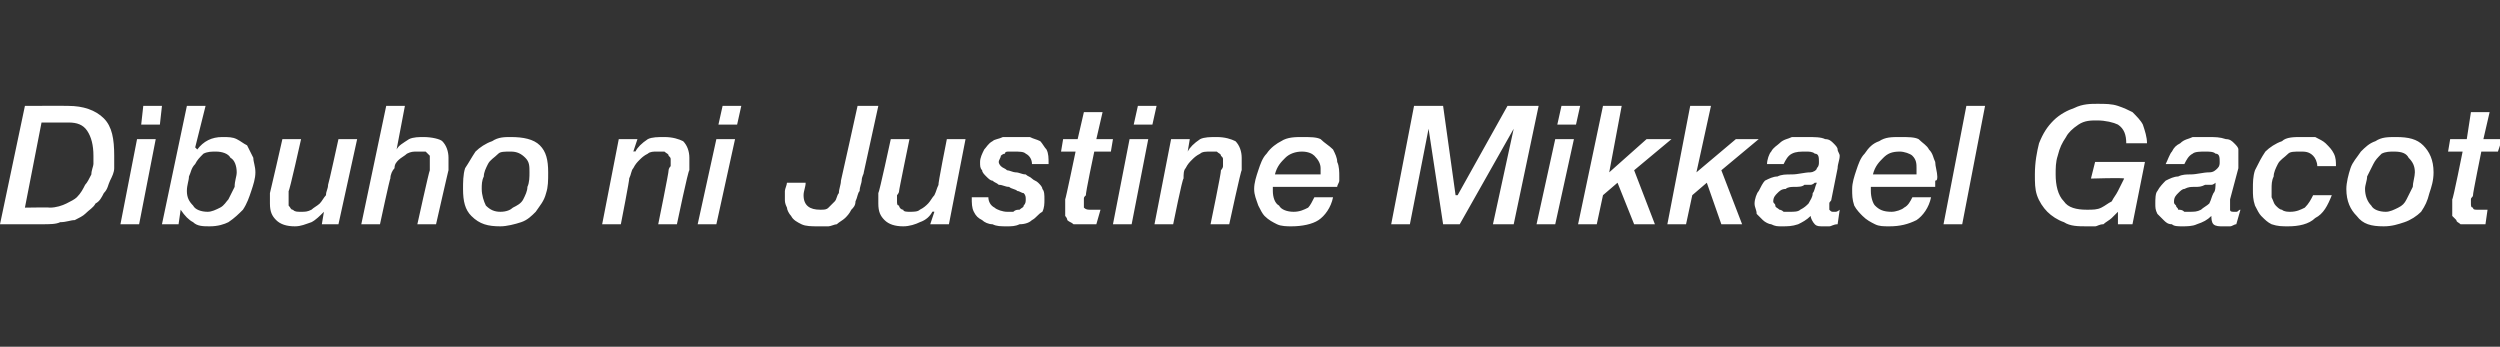 <?xml version="1.0" standalone="no"?>
<!DOCTYPE svg PUBLIC "-//W3C//DTD SVG 1.1//EN" "http://www.w3.org/Graphics/SVG/1.1/DTD/svg11.dtd">
<svg xmlns="http://www.w3.org/2000/svg" version="1.1" width="120.4px" height="16.7px" viewBox="0 -3 120.4 16.7" style="top:-3px">
  <rect x="0" y="-3" width="120.4" height="16.7" fill="#333333" stroke="none"/>
  <desc>Dibuho ni Justine Mikkael Gacot</desc>
  <defs/>
  <g id="Polygon20060">
    <path d="M 1.2 7 C 1.2 7 2.43 6.98 2.4 7 C 2.7 7 3 6.9 3.2 6.8 C 3.4 6.7 3.6 6.6 3.7 6.5 C 3.9 6.3 4 6.1 4.1 5.9 C 4.2 5.8 4.3 5.6 4.4 5.4 C 4.4 5.2 4.5 5 4.5 4.9 C 4.5 4.7 4.5 4.6 4.5 4.5 C 4.5 4 4.4 3.6 4.2 3.3 C 4 3 3.7 2.9 3.3 2.9 C 3.29 2.9 2 2.9 2 2.9 L 1.2 7 Z M 1.2 2.1 C 1.2 2.1 3.3 2.09 3.3 2.1 C 4 2.1 4.6 2.3 5 2.7 C 5.4 3.1 5.5 3.7 5.5 4.5 C 5.5 4.7 5.5 4.8 5.5 5.1 C 5.5 5.3 5.4 5.5 5.3 5.7 C 5.2 5.9 5.2 6.1 5 6.3 C 4.9 6.5 4.8 6.7 4.6 6.8 C 4.5 7 4.3 7.1 4.1 7.3 C 4 7.4 3.8 7.5 3.6 7.6 C 3.4 7.6 3.2 7.7 2.9 7.7 C 2.7 7.8 2.4 7.8 2 7.8 C 2.02 7.8 0 7.8 0 7.8 L 1.2 2.1 Z M 6.9 2.1 L 7.8 2.1 L 7.7 3 L 6.8 3 L 6.9 2.1 Z M 6.6 3.7 L 7.5 3.7 L 6.7 7.8 L 5.8 7.8 L 6.6 3.7 Z M 9 2.1 L 9.9 2.1 L 9.4 4.1 C 9.4 4.1 9.46 4.15 9.5 4.2 C 9.8 3.8 10.2 3.6 10.7 3.6 C 11 3.6 11.2 3.6 11.4 3.7 C 11.6 3.8 11.7 3.9 11.9 4 C 12 4.2 12.1 4.4 12.2 4.6 C 12.2 4.8 12.3 5 12.3 5.3 C 12.3 5.6 12.2 5.9 12.1 6.2 C 12 6.5 11.9 6.8 11.7 7.1 C 11.5 7.3 11.3 7.5 11 7.7 C 10.8 7.8 10.5 7.9 10.1 7.9 C 9.8 7.9 9.5 7.9 9.3 7.7 C 9.1 7.6 8.9 7.4 8.7 7.1 C 8.74 7.1 8.7 7.1 8.7 7.1 L 8.6 7.8 L 7.8 7.8 L 9 2.1 Z M 10.4 4.3 C 10.2 4.3 10 4.3 9.8 4.4 C 9.6 4.6 9.5 4.7 9.4 4.9 C 9.2 5.1 9.2 5.3 9.1 5.5 C 9.1 5.7 9 5.9 9 6.2 C 9 6.5 9.1 6.7 9.3 6.9 C 9.4 7.1 9.7 7.2 10 7.2 C 10.2 7.2 10.4 7.1 10.6 7 C 10.8 6.9 10.9 6.7 11 6.6 C 11.1 6.4 11.2 6.2 11.3 6 C 11.3 5.7 11.4 5.5 11.4 5.3 C 11.4 5 11.3 4.7 11.1 4.6 C 11 4.4 10.7 4.3 10.4 4.3 Z M 16.3 7.8 L 15.5 7.8 L 15.6 7.2 C 15.6 7.2 15.6 7.18 15.6 7.2 C 15.4 7.4 15.2 7.6 15 7.7 C 14.7 7.8 14.5 7.9 14.2 7.9 C 13.8 7.9 13.5 7.8 13.3 7.6 C 13.1 7.4 13 7.2 13 6.8 C 13 6.7 13 6.7 13 6.6 C 13 6.5 13 6.4 13 6.3 C 13.01 6.3 13.6 3.7 13.6 3.7 L 14.5 3.7 C 14.5 3.7 13.94 6.22 13.9 6.2 C 13.9 6.3 13.9 6.4 13.9 6.4 C 13.9 6.5 13.9 6.5 13.9 6.6 C 13.9 6.6 13.9 6.7 13.9 6.7 C 13.9 6.8 13.9 6.9 13.9 6.9 C 14 7 14 7.1 14.1 7.1 C 14.2 7.2 14.3 7.2 14.5 7.2 C 14.7 7.2 14.8 7.2 15 7.1 C 15.1 7 15.3 6.9 15.4 6.8 C 15.5 6.7 15.6 6.5 15.7 6.4 C 15.7 6.2 15.8 6.1 15.8 5.9 C 15.82 5.9 16.3 3.7 16.3 3.7 L 17.2 3.7 L 16.3 7.8 Z M 18.6 2.1 L 19.5 2.1 L 19.1 4.2 C 19.1 4.2 19.07 4.25 19.1 4.2 C 19.2 4 19.4 3.9 19.7 3.7 C 19.9 3.6 20.2 3.6 20.4 3.6 C 20.8 3.6 21.2 3.7 21.3 3.8 C 21.5 4 21.6 4.3 21.6 4.6 C 21.6 4.7 21.6 4.8 21.6 4.9 C 21.6 5 21.6 5.1 21.6 5.2 C 21.6 5.16 21 7.8 21 7.8 L 20.1 7.8 C 20.1 7.8 20.66 5.25 20.7 5.2 C 20.7 5.2 20.7 5.1 20.7 5 C 20.7 5 20.7 4.9 20.7 4.9 C 20.7 4.8 20.7 4.8 20.7 4.7 C 20.7 4.6 20.7 4.6 20.7 4.5 C 20.6 4.4 20.6 4.4 20.5 4.3 C 20.4 4.3 20.3 4.3 20.1 4.3 C 19.9 4.3 19.8 4.3 19.6 4.4 C 19.5 4.5 19.3 4.6 19.2 4.7 C 19.1 4.8 19 4.9 19 5.1 C 18.9 5.2 18.8 5.4 18.8 5.6 C 18.78 5.56 18.3 7.8 18.3 7.8 L 17.4 7.8 L 18.6 2.1 Z M 24.6 4.3 C 24.3 4.3 24.1 4.3 24 4.4 C 23.8 4.6 23.6 4.7 23.5 4.9 C 23.4 5.1 23.3 5.3 23.3 5.5 C 23.2 5.7 23.2 5.9 23.2 6.1 C 23.2 6.4 23.3 6.7 23.4 6.9 C 23.6 7.1 23.8 7.2 24.1 7.2 C 24.4 7.2 24.6 7.1 24.7 7 C 24.9 6.9 25.1 6.8 25.2 6.6 C 25.3 6.4 25.4 6.2 25.4 6 C 25.5 5.8 25.5 5.5 25.5 5.3 C 25.5 5 25.5 4.8 25.3 4.6 C 25.1 4.4 24.9 4.3 24.6 4.3 Z M 24.1 7.9 C 23.5 7.9 23.1 7.8 22.7 7.4 C 22.4 7.1 22.3 6.7 22.3 6.1 C 22.3 5.8 22.3 5.4 22.4 5.1 C 22.6 4.8 22.7 4.6 22.9 4.3 C 23.1 4.1 23.4 3.9 23.7 3.8 C 24 3.6 24.3 3.6 24.6 3.6 C 25.2 3.6 25.7 3.7 26 4 C 26.3 4.3 26.4 4.7 26.4 5.3 C 26.4 5.7 26.4 6 26.3 6.3 C 26.2 6.7 26 6.9 25.8 7.2 C 25.6 7.4 25.4 7.6 25.1 7.7 C 24.8 7.8 24.4 7.9 24.1 7.9 Z M 29.8 3.7 L 30.7 3.7 L 30.5 4.3 C 30.5 4.3 30.56 4.28 30.6 4.3 C 30.7 4.1 30.9 3.9 31.2 3.7 C 31.4 3.6 31.7 3.6 32 3.6 C 32.4 3.6 32.7 3.7 32.9 3.8 C 33.1 4 33.2 4.3 33.2 4.6 C 33.2 4.7 33.2 4.8 33.2 4.9 C 33.2 5 33.2 5.1 33.2 5.2 C 33.15 5.16 32.6 7.8 32.6 7.8 L 31.7 7.8 C 31.7 7.8 32.22 5.25 32.2 5.2 C 32.2 5.2 32.2 5.1 32.3 5 C 32.3 5 32.3 4.9 32.3 4.9 C 32.3 4.8 32.3 4.8 32.3 4.7 C 32.3 4.6 32.3 4.6 32.2 4.5 C 32.2 4.4 32.1 4.4 32 4.3 C 31.9 4.3 31.8 4.3 31.6 4.3 C 31.5 4.3 31.3 4.3 31.2 4.4 C 31 4.5 30.9 4.6 30.8 4.7 C 30.7 4.8 30.6 4.9 30.5 5.1 C 30.4 5.2 30.4 5.4 30.3 5.6 C 30.34 5.56 29.9 7.8 29.9 7.8 L 29 7.8 L 29.8 3.7 Z M 34.8 2.1 L 35.7 2.1 L 35.5 3 L 34.6 3 L 34.8 2.1 Z M 34.5 3.7 L 35.4 3.7 L 34.5 7.8 L 33.6 7.8 L 34.5 3.7 Z M 41.3 2.1 L 42.3 2.1 C 42.3 2.1 41.6 5.28 41.6 5.3 C 41.6 5.4 41.5 5.5 41.5 5.7 C 41.5 5.8 41.4 6 41.4 6.2 C 41.3 6.3 41.3 6.5 41.2 6.7 C 41.2 6.9 41.1 7 41 7.1 C 40.9 7.3 40.8 7.4 40.7 7.5 C 40.6 7.6 40.4 7.7 40.3 7.8 C 40.2 7.8 40 7.9 39.9 7.9 C 39.7 7.9 39.6 7.9 39.4 7.9 C 39.1 7.9 38.8 7.9 38.6 7.8 C 38.4 7.7 38.2 7.6 38.1 7.4 C 38 7.3 37.9 7.1 37.9 7 C 37.8 6.8 37.8 6.7 37.8 6.6 C 37.8 6.5 37.8 6.3 37.8 6.2 C 37.8 6.1 37.9 5.9 37.9 5.8 C 37.9 5.8 38.8 5.8 38.8 5.8 C 38.8 6 38.7 6.2 38.7 6.4 C 38.7 6.9 39 7.1 39.5 7.1 C 39.7 7.1 39.8 7.1 39.9 7 C 40 6.9 40.1 6.8 40.2 6.7 C 40.3 6.6 40.3 6.4 40.4 6.3 C 40.4 6.1 40.5 5.9 40.5 5.7 C 40.51 5.69 41.3 2.1 41.3 2.1 Z M 45.7 7.8 L 44.8 7.8 L 45 7.2 C 45 7.2 44.94 7.18 44.9 7.2 C 44.8 7.4 44.6 7.6 44.3 7.7 C 44.1 7.8 43.8 7.9 43.5 7.9 C 43.1 7.9 42.8 7.8 42.6 7.6 C 42.4 7.4 42.3 7.2 42.3 6.8 C 42.3 6.7 42.3 6.7 42.3 6.6 C 42.3 6.5 42.3 6.4 42.3 6.3 C 42.34 6.3 42.9 3.7 42.9 3.7 L 43.8 3.7 C 43.8 3.7 43.28 6.22 43.3 6.2 C 43.3 6.3 43.2 6.4 43.2 6.4 C 43.2 6.5 43.2 6.5 43.2 6.6 C 43.2 6.6 43.2 6.7 43.2 6.7 C 43.2 6.8 43.2 6.9 43.3 6.9 C 43.3 7 43.4 7.1 43.5 7.1 C 43.5 7.2 43.7 7.2 43.8 7.2 C 44 7.2 44.2 7.2 44.3 7.1 C 44.5 7 44.6 6.9 44.7 6.8 C 44.8 6.7 44.9 6.5 45 6.4 C 45.1 6.2 45.1 6.1 45.2 5.9 C 45.16 5.9 45.6 3.7 45.6 3.7 L 46.5 3.7 L 45.7 7.8 Z M 49.7 4.9 C 49.7 4.7 49.6 4.5 49.4 4.4 C 49.3 4.3 49.1 4.3 48.8 4.3 C 48.7 4.3 48.7 4.3 48.6 4.3 C 48.5 4.3 48.4 4.3 48.4 4.4 C 48.3 4.4 48.2 4.5 48.2 4.5 C 48.2 4.6 48.1 4.7 48.1 4.8 C 48.1 4.9 48.2 5 48.2 5 C 48.3 5.1 48.4 5.1 48.5 5.2 C 48.6 5.2 48.8 5.3 48.9 5.3 C 49.1 5.3 49.2 5.4 49.4 5.4 C 49.5 5.5 49.6 5.5 49.7 5.6 C 49.8 5.7 49.9 5.7 50 5.8 C 50.1 5.9 50.2 6 50.2 6.1 C 50.3 6.2 50.3 6.4 50.3 6.6 C 50.3 6.8 50.3 7 50.2 7.2 C 50 7.3 49.9 7.5 49.7 7.6 C 49.6 7.7 49.4 7.8 49.1 7.8 C 48.9 7.9 48.7 7.9 48.5 7.9 C 48.2 7.9 48 7.9 47.8 7.8 C 47.6 7.8 47.4 7.7 47.3 7.6 C 47.1 7.5 47 7.4 46.9 7.2 C 46.8 7 46.8 6.8 46.8 6.5 C 46.8 6.5 47.6 6.5 47.6 6.5 C 47.6 6.7 47.7 6.9 47.9 7 C 48 7.1 48.3 7.2 48.5 7.2 C 48.6 7.2 48.7 7.2 48.8 7.2 C 48.9 7.1 49 7.1 49.1 7.1 C 49.2 7 49.3 7 49.3 6.9 C 49.4 6.8 49.4 6.7 49.4 6.6 C 49.4 6.5 49.4 6.4 49.3 6.3 C 49.2 6.3 49.1 6.2 49 6.2 C 48.9 6.1 48.7 6.1 48.6 6 C 48.4 6 48.3 5.9 48.1 5.9 C 48 5.8 47.9 5.8 47.8 5.7 C 47.7 5.7 47.6 5.6 47.5 5.5 C 47.4 5.4 47.3 5.3 47.3 5.2 C 47.2 5.1 47.2 5 47.2 4.8 C 47.2 4.6 47.3 4.4 47.4 4.2 C 47.5 4.1 47.6 3.9 47.8 3.8 C 47.9 3.7 48.1 3.7 48.3 3.6 C 48.5 3.6 48.7 3.6 48.9 3.6 C 49.2 3.6 49.4 3.6 49.6 3.6 C 49.8 3.7 49.9 3.7 50.1 3.8 C 50.2 3.9 50.3 4.1 50.4 4.2 C 50.5 4.4 50.5 4.6 50.5 4.9 C 50.5 4.9 49.7 4.9 49.7 4.9 Z M 52.2 2.4 L 53.1 2.4 L 52.8 3.7 L 53.6 3.7 L 53.5 4.3 L 52.7 4.3 C 52.7 4.3 52.26 6.37 52.3 6.4 C 52.2 6.5 52.2 6.5 52.2 6.6 C 52.2 6.7 52.2 6.8 52.2 6.8 C 52.2 6.9 52.2 7 52.2 7 C 52.3 7.1 52.4 7.1 52.5 7.1 C 52.6 7.1 52.6 7.1 52.7 7.1 C 52.8 7.1 52.9 7.1 53 7.1 C 53 7.1 52.8 7.8 52.8 7.8 C 52.7 7.8 52.6 7.8 52.5 7.8 C 52.3 7.8 52.2 7.8 52.1 7.8 C 51.9 7.8 51.8 7.8 51.7 7.8 C 51.6 7.7 51.5 7.7 51.4 7.6 C 51.4 7.5 51.3 7.4 51.3 7.4 C 51.3 7.3 51.3 7.2 51.3 7.1 C 51.3 7 51.3 6.9 51.3 6.8 C 51.3 6.7 51.3 6.6 51.3 6.6 C 51.32 6.61 51.8 4.3 51.8 4.3 L 51.1 4.3 L 51.2 3.7 L 51.9 3.7 L 52.2 2.4 Z M 54.8 2.1 L 55.7 2.1 L 55.5 3 L 54.6 3 L 54.8 2.1 Z M 54.4 3.7 L 55.3 3.7 L 54.5 7.8 L 53.6 7.8 L 54.4 3.7 Z M 56.4 3.7 L 57.3 3.7 L 57.2 4.3 C 57.2 4.3 57.18 4.28 57.2 4.3 C 57.3 4.1 57.5 3.9 57.8 3.7 C 58 3.6 58.3 3.6 58.6 3.6 C 59 3.6 59.3 3.7 59.5 3.8 C 59.7 4 59.8 4.3 59.8 4.6 C 59.8 4.7 59.8 4.8 59.8 4.9 C 59.8 5 59.8 5.1 59.8 5.2 C 59.77 5.16 59.2 7.8 59.2 7.8 L 58.3 7.8 C 58.3 7.8 58.83 5.25 58.8 5.2 C 58.8 5.2 58.9 5.1 58.9 5 C 58.9 5 58.9 4.9 58.9 4.9 C 58.9 4.8 58.9 4.8 58.9 4.7 C 58.9 4.6 58.9 4.6 58.8 4.5 C 58.8 4.4 58.7 4.4 58.6 4.3 C 58.6 4.3 58.4 4.3 58.3 4.3 C 58.1 4.3 57.9 4.3 57.8 4.4 C 57.6 4.5 57.5 4.6 57.4 4.7 C 57.3 4.8 57.2 4.9 57.1 5.1 C 57 5.2 57 5.4 57 5.6 C 56.95 5.56 56.5 7.8 56.5 7.8 L 55.6 7.8 L 56.4 3.7 Z M 63.6 5.4 C 63.6 5.3 63.6 5.3 63.6 5.3 C 63.6 5.3 63.6 5.3 63.6 5.2 C 63.6 5.2 63.6 5.1 63.6 5.1 C 63.6 4.9 63.5 4.7 63.3 4.5 C 63.2 4.4 63 4.3 62.7 4.3 C 62.4 4.3 62.1 4.4 61.9 4.6 C 61.7 4.8 61.5 5 61.4 5.4 C 61.4 5.4 63.6 5.4 63.6 5.4 Z M 64.2 6.5 C 64.1 7 63.8 7.4 63.5 7.6 C 63.2 7.8 62.7 7.9 62.2 7.9 C 62 7.9 61.7 7.9 61.5 7.8 C 61.3 7.7 61.1 7.6 60.9 7.4 C 60.8 7.3 60.7 7.1 60.6 6.9 C 60.5 6.6 60.4 6.4 60.4 6.1 C 60.4 5.8 60.5 5.5 60.6 5.2 C 60.7 4.9 60.8 4.6 61 4.4 C 61.2 4.1 61.5 3.9 61.7 3.8 C 62 3.6 62.4 3.6 62.7 3.6 C 63.1 3.6 63.4 3.6 63.6 3.7 C 63.8 3.9 64 4 64.2 4.2 C 64.3 4.4 64.4 4.6 64.4 4.8 C 64.5 5 64.5 5.3 64.5 5.5 C 64.5 5.6 64.5 5.7 64.5 5.7 C 64.5 5.8 64.4 5.9 64.4 6 C 64.4 6 61.4 6 61.4 6 C 61.3 6 61.3 6 61.3 6 C 61.3 6.1 61.3 6.1 61.3 6.1 C 61.3 6.1 61.3 6.2 61.3 6.2 C 61.3 6.5 61.4 6.8 61.6 6.9 C 61.7 7.1 62 7.2 62.3 7.2 C 62.6 7.2 62.8 7.1 63 7 C 63.1 6.9 63.2 6.7 63.3 6.5 C 63.3 6.5 64.2 6.5 64.2 6.5 Z M 68.1 2.1 L 69.5 2.1 L 70.1 6.4 L 70.2 6.4 L 72.6 2.1 L 74.1 2.1 L 72.9 7.8 L 71.9 7.8 L 72.9 3.2 L 72.9 3.2 L 70.3 7.8 L 69.5 7.8 L 68.8 3.2 L 68.8 3.2 L 67.9 7.8 L 67 7.8 L 68.1 2.1 Z M 75.2 2.1 L 76.1 2.1 L 75.9 3 L 75 3 L 75.2 2.1 Z M 74.9 3.7 L 75.8 3.7 L 74.9 7.8 L 74 7.8 L 74.9 3.7 Z M 77.2 2.1 L 78.1 2.1 L 77.5 5.3 L 77.5 5.3 L 79.3 3.7 L 80.5 3.7 L 78.7 5.2 L 79.7 7.8 L 78.7 7.8 L 77.9 5.8 L 77.2 6.4 L 76.9 7.8 L 76 7.8 L 77.2 2.1 Z M 81.4 2.1 L 82.4 2.1 L 81.7 5.3 L 81.7 5.3 L 83.6 3.7 L 84.7 3.7 L 82.9 5.2 L 83.9 7.8 L 82.9 7.8 L 82.2 5.8 L 81.5 6.4 L 81.2 7.8 L 80.3 7.8 L 81.4 2.1 Z M 85.4 6.7 C 85.4 6.8 85.5 6.8 85.5 6.9 C 85.5 7 85.6 7 85.7 7.1 C 85.7 7.1 85.8 7.1 85.9 7.2 C 86 7.2 86.1 7.2 86.2 7.2 C 86.4 7.2 86.6 7.2 86.7 7.1 C 86.9 7 87 6.9 87.1 6.8 C 87.2 6.6 87.3 6.5 87.3 6.3 C 87.4 6.2 87.4 6 87.5 5.8 C 87.5 5.8 87.4 5.8 87.4 5.8 C 87.4 5.8 87.3 5.9 87.2 5.9 C 87.1 5.9 87 5.9 86.9 5.9 C 86.8 6 86.6 6 86.4 6 C 86.3 6 86.1 6 86 6.1 C 85.8 6.1 85.7 6.2 85.6 6.3 C 85.5 6.4 85.4 6.5 85.4 6.7 Z M 88.2 6.6 C 88.2 6.7 88.1 6.7 88.1 6.8 C 88.1 6.9 88.1 6.9 88.1 7 C 88.1 7.1 88.1 7.1 88.1 7.1 C 88.2 7.2 88.2 7.2 88.3 7.2 C 88.3 7.2 88.4 7.2 88.4 7.2 C 88.5 7.2 88.6 7.1 88.6 7.1 C 88.6 7.1 88.5 7.8 88.5 7.8 C 88.3 7.8 88.2 7.9 88.1 7.9 C 88 7.9 87.9 7.9 87.8 7.9 C 87.6 7.9 87.5 7.9 87.4 7.8 C 87.3 7.7 87.2 7.5 87.2 7.4 C 87 7.6 86.8 7.7 86.6 7.8 C 86.3 7.9 86.1 7.9 85.8 7.9 C 85.6 7.9 85.5 7.9 85.3 7.8 C 85.2 7.8 85 7.7 84.9 7.6 C 84.8 7.5 84.7 7.4 84.6 7.3 C 84.6 7.1 84.5 7 84.5 6.8 C 84.5 6.6 84.6 6.3 84.7 6.2 C 84.8 6 84.9 5.8 85 5.7 C 85.2 5.6 85.4 5.5 85.6 5.5 C 85.8 5.4 86 5.4 86.3 5.4 C 86.6 5.4 86.9 5.3 87.2 5.3 C 87.3 5.3 87.5 5.2 87.5 5.1 C 87.6 5 87.6 4.9 87.6 4.8 C 87.6 4.6 87.6 4.4 87.4 4.4 C 87.3 4.3 87.1 4.3 87 4.3 C 86.7 4.3 86.5 4.3 86.3 4.4 C 86.1 4.5 86 4.7 85.9 4.9 C 85.9 4.9 85.1 4.9 85.1 4.9 C 85.1 4.7 85.2 4.4 85.3 4.3 C 85.4 4.1 85.6 4 85.7 3.9 C 85.9 3.7 86.1 3.7 86.3 3.6 C 86.5 3.6 86.8 3.6 87 3.6 C 87.4 3.6 87.7 3.6 87.9 3.7 C 88.1 3.7 88.2 3.8 88.3 3.9 C 88.4 4 88.5 4.1 88.5 4.2 C 88.5 4.3 88.6 4.4 88.6 4.5 C 88.6 4.7 88.5 4.9 88.5 5.1 C 88.5 5.1 88.2 6.6 88.2 6.6 Z M 92.3 5.4 C 92.3 5.3 92.3 5.3 92.3 5.3 C 92.3 5.3 92.3 5.3 92.3 5.2 C 92.3 5.2 92.3 5.1 92.3 5.1 C 92.3 4.9 92.3 4.7 92.1 4.5 C 92 4.4 91.7 4.3 91.5 4.3 C 91.1 4.3 90.9 4.4 90.7 4.6 C 90.5 4.8 90.3 5 90.2 5.4 C 90.2 5.4 92.3 5.4 92.3 5.4 Z M 93 6.5 C 92.9 7 92.6 7.4 92.3 7.6 C 91.9 7.8 91.5 7.9 91 7.9 C 90.7 7.9 90.5 7.9 90.3 7.8 C 90.1 7.7 89.9 7.6 89.7 7.4 C 89.6 7.3 89.4 7.1 89.3 6.9 C 89.2 6.6 89.2 6.4 89.2 6.1 C 89.2 5.8 89.3 5.5 89.4 5.2 C 89.5 4.9 89.6 4.6 89.8 4.4 C 90 4.1 90.2 3.9 90.5 3.8 C 90.8 3.6 91.1 3.6 91.5 3.6 C 91.9 3.6 92.2 3.6 92.4 3.7 C 92.6 3.9 92.8 4 92.9 4.2 C 93.1 4.4 93.1 4.6 93.2 4.8 C 93.2 5 93.3 5.3 93.3 5.5 C 93.3 5.6 93.3 5.7 93.2 5.7 C 93.2 5.8 93.2 5.9 93.2 6 C 93.2 6 90.1 6 90.1 6 C 90.1 6 90.1 6 90.1 6 C 90.1 6.1 90.1 6.1 90.1 6.1 C 90.1 6.1 90.1 6.2 90.1 6.2 C 90.1 6.5 90.2 6.8 90.3 6.9 C 90.5 7.1 90.7 7.2 91.1 7.2 C 91.3 7.2 91.6 7.1 91.7 7 C 91.9 6.9 92 6.7 92.1 6.5 C 92.1 6.5 93 6.5 93 6.5 Z M 94.7 2.1 L 95.6 2.1 L 94.5 7.8 L 93.6 7.8 L 94.7 2.1 Z M 102.7 7.8 L 102 7.8 L 102 7.2 C 102 7.2 102.02 7.2 102 7.2 C 101.9 7.3 101.8 7.4 101.7 7.5 C 101.6 7.6 101.4 7.7 101.3 7.8 C 101.1 7.8 101 7.9 100.9 7.9 C 100.7 7.9 100.6 7.9 100.5 7.9 C 100.1 7.9 99.7 7.9 99.4 7.7 C 99.1 7.6 98.8 7.4 98.6 7.2 C 98.4 7 98.2 6.7 98.1 6.4 C 98 6.1 98 5.8 98 5.4 C 98 4.8 98.1 4.3 98.2 3.9 C 98.4 3.4 98.6 3.1 98.9 2.8 C 99.2 2.5 99.6 2.3 99.9 2.2 C 100.3 2 100.7 2 101 2 C 101.4 2 101.7 2 102 2.1 C 102.3 2.2 102.5 2.3 102.7 2.4 C 102.9 2.6 103.1 2.8 103.2 3 C 103.3 3.3 103.4 3.6 103.4 3.9 C 103.4 3.9 102.4 3.9 102.4 3.9 C 102.4 3.5 102.3 3.2 102 3 C 101.8 2.9 101.4 2.8 101 2.8 C 100.7 2.8 100.4 2.8 100.1 3 C 99.8 3.2 99.6 3.4 99.5 3.6 C 99.3 3.9 99.2 4.1 99.1 4.5 C 99 4.8 99 5.1 99 5.4 C 99 5.9 99.1 6.4 99.4 6.7 C 99.6 7 100 7.1 100.5 7.1 C 100.8 7.1 101 7.1 101.2 7 C 101.4 6.9 101.5 6.8 101.7 6.7 C 101.8 6.5 101.9 6.4 102 6.2 C 102.1 6 102.2 5.8 102.3 5.6 C 102.27 5.55 100.7 5.6 100.7 5.6 L 100.9 4.8 L 103.3 4.8 L 102.7 7.8 Z M 104.7 6.7 C 104.7 6.8 104.7 6.8 104.8 6.9 C 104.8 7 104.9 7 104.9 7.1 C 105 7.1 105.1 7.1 105.2 7.2 C 105.3 7.2 105.3 7.2 105.4 7.2 C 105.7 7.2 105.8 7.2 106 7.1 C 106.1 7 106.3 6.9 106.4 6.8 C 106.5 6.6 106.5 6.5 106.6 6.3 C 106.7 6.2 106.7 6 106.7 5.8 C 106.7 5.8 106.7 5.8 106.7 5.8 C 106.7 5.8 106.6 5.9 106.5 5.9 C 106.4 5.9 106.3 5.9 106.2 5.9 C 106 6 105.9 6 105.7 6 C 105.5 6 105.4 6 105.2 6.1 C 105.1 6.1 105 6.2 104.9 6.3 C 104.8 6.4 104.7 6.5 104.7 6.7 Z M 107.4 6.6 C 107.4 6.7 107.4 6.7 107.4 6.8 C 107.4 6.9 107.4 6.9 107.4 7 C 107.4 7.1 107.4 7.1 107.4 7.1 C 107.4 7.2 107.5 7.2 107.6 7.2 C 107.6 7.2 107.7 7.2 107.7 7.2 C 107.8 7.2 107.8 7.1 107.9 7.1 C 107.9 7.1 107.7 7.8 107.7 7.8 C 107.6 7.8 107.5 7.9 107.4 7.9 C 107.3 7.9 107.1 7.9 107 7.9 C 106.9 7.9 106.7 7.9 106.6 7.8 C 106.5 7.7 106.5 7.5 106.5 7.4 C 106.3 7.6 106.1 7.7 105.8 7.8 C 105.6 7.9 105.3 7.9 105.1 7.9 C 104.9 7.9 104.7 7.9 104.6 7.8 C 104.4 7.8 104.3 7.7 104.2 7.6 C 104.1 7.5 104 7.4 103.9 7.3 C 103.8 7.1 103.8 7 103.8 6.8 C 103.8 6.6 103.8 6.3 103.9 6.2 C 104 6 104.2 5.8 104.3 5.7 C 104.5 5.6 104.7 5.5 104.9 5.5 C 105.1 5.4 105.3 5.4 105.5 5.4 C 105.8 5.4 106.1 5.3 106.4 5.3 C 106.6 5.3 106.7 5.2 106.8 5.1 C 106.9 5 106.9 4.9 106.9 4.8 C 106.9 4.6 106.9 4.4 106.7 4.4 C 106.6 4.3 106.4 4.3 106.2 4.3 C 106 4.3 105.7 4.3 105.6 4.4 C 105.4 4.5 105.3 4.7 105.2 4.9 C 105.2 4.9 104.3 4.9 104.3 4.9 C 104.4 4.7 104.5 4.4 104.6 4.3 C 104.7 4.1 104.8 4 105 3.9 C 105.2 3.7 105.4 3.7 105.6 3.6 C 105.8 3.6 106 3.6 106.3 3.6 C 106.7 3.6 106.9 3.6 107.2 3.7 C 107.4 3.7 107.5 3.8 107.6 3.9 C 107.7 4 107.8 4.1 107.8 4.2 C 107.8 4.3 107.8 4.4 107.8 4.5 C 107.8 4.7 107.8 4.9 107.8 5.1 C 107.8 5.1 107.4 6.6 107.4 6.6 Z M 111.6 5 C 111.6 4.8 111.5 4.6 111.4 4.5 C 111.2 4.3 111 4.3 110.8 4.3 C 110.5 4.3 110.3 4.3 110.2 4.4 C 110 4.6 109.8 4.7 109.7 4.9 C 109.6 5.1 109.5 5.3 109.5 5.5 C 109.4 5.7 109.4 5.9 109.4 6.1 C 109.4 6.3 109.4 6.4 109.4 6.5 C 109.5 6.7 109.5 6.8 109.6 6.9 C 109.7 7 109.8 7.1 109.9 7.1 C 110 7.2 110.2 7.2 110.3 7.2 C 110.6 7.2 110.8 7.1 111 7 C 111.2 6.8 111.3 6.6 111.4 6.4 C 111.4 6.4 112.3 6.4 112.3 6.4 C 112.1 6.9 111.9 7.3 111.5 7.5 C 111.2 7.8 110.7 7.9 110.2 7.9 C 109.9 7.9 109.7 7.9 109.4 7.8 C 109.2 7.7 109.1 7.6 108.9 7.4 C 108.8 7.3 108.7 7.1 108.6 6.9 C 108.5 6.6 108.5 6.4 108.5 6.1 C 108.5 5.8 108.5 5.5 108.6 5.2 C 108.8 4.8 108.9 4.6 109.1 4.3 C 109.3 4.1 109.6 3.9 109.9 3.8 C 110.1 3.6 110.5 3.6 110.8 3.6 C 111.1 3.6 111.3 3.6 111.5 3.6 C 111.7 3.7 111.9 3.8 112 3.9 C 112.2 4.1 112.3 4.2 112.4 4.4 C 112.5 4.6 112.5 4.8 112.5 5 C 112.5 5 111.6 5 111.6 5 Z M 115.3 4.3 C 115.1 4.3 114.9 4.3 114.7 4.4 C 114.5 4.6 114.4 4.7 114.3 4.9 C 114.2 5.1 114.1 5.3 114 5.5 C 114 5.7 113.9 5.9 113.9 6.1 C 113.9 6.4 114 6.7 114.2 6.9 C 114.3 7.1 114.6 7.2 114.9 7.2 C 115.1 7.2 115.3 7.1 115.5 7 C 115.7 6.9 115.8 6.8 115.9 6.6 C 116 6.4 116.1 6.2 116.2 6 C 116.2 5.8 116.3 5.5 116.3 5.3 C 116.3 5 116.2 4.8 116 4.6 C 115.9 4.4 115.7 4.3 115.3 4.3 Z M 114.8 7.9 C 114.2 7.9 113.8 7.8 113.5 7.4 C 113.2 7.1 113 6.7 113 6.1 C 113 5.8 113.1 5.4 113.2 5.1 C 113.3 4.8 113.5 4.6 113.7 4.3 C 113.9 4.1 114.1 3.9 114.4 3.8 C 114.7 3.6 115 3.6 115.4 3.6 C 116 3.6 116.4 3.7 116.7 4 C 117 4.3 117.2 4.7 117.2 5.3 C 117.2 5.7 117.1 6 117 6.3 C 116.9 6.7 116.8 6.9 116.6 7.2 C 116.4 7.4 116.1 7.6 115.8 7.7 C 115.5 7.8 115.2 7.9 114.8 7.9 Z M 119 2.4 L 119.9 2.4 L 119.6 3.7 L 120.5 3.7 L 120.3 4.3 L 119.5 4.3 C 119.5 4.3 119.08 6.37 119.1 6.4 C 119.1 6.5 119 6.5 119 6.6 C 119 6.7 119 6.8 119 6.8 C 119 6.9 119 7 119.1 7 C 119.1 7.1 119.2 7.1 119.3 7.1 C 119.4 7.1 119.5 7.1 119.6 7.1 C 119.6 7.1 119.7 7.1 119.8 7.1 C 119.8 7.1 119.7 7.8 119.7 7.8 C 119.5 7.8 119.4 7.8 119.3 7.8 C 119.2 7.8 119 7.8 118.9 7.8 C 118.7 7.8 118.6 7.8 118.5 7.8 C 118.4 7.7 118.3 7.7 118.3 7.6 C 118.2 7.5 118.1 7.4 118.1 7.4 C 118.1 7.3 118.1 7.2 118.1 7.1 C 118.1 7 118.1 6.9 118.1 6.8 C 118.1 6.7 118.1 6.6 118.1 6.6 C 118.14 6.61 118.6 4.3 118.6 4.3 L 117.9 4.3 L 118 3.7 L 118.8 3.7 L 119 2.4 Z " stroke="none" fill="#fff"/>
  </g>
</svg>